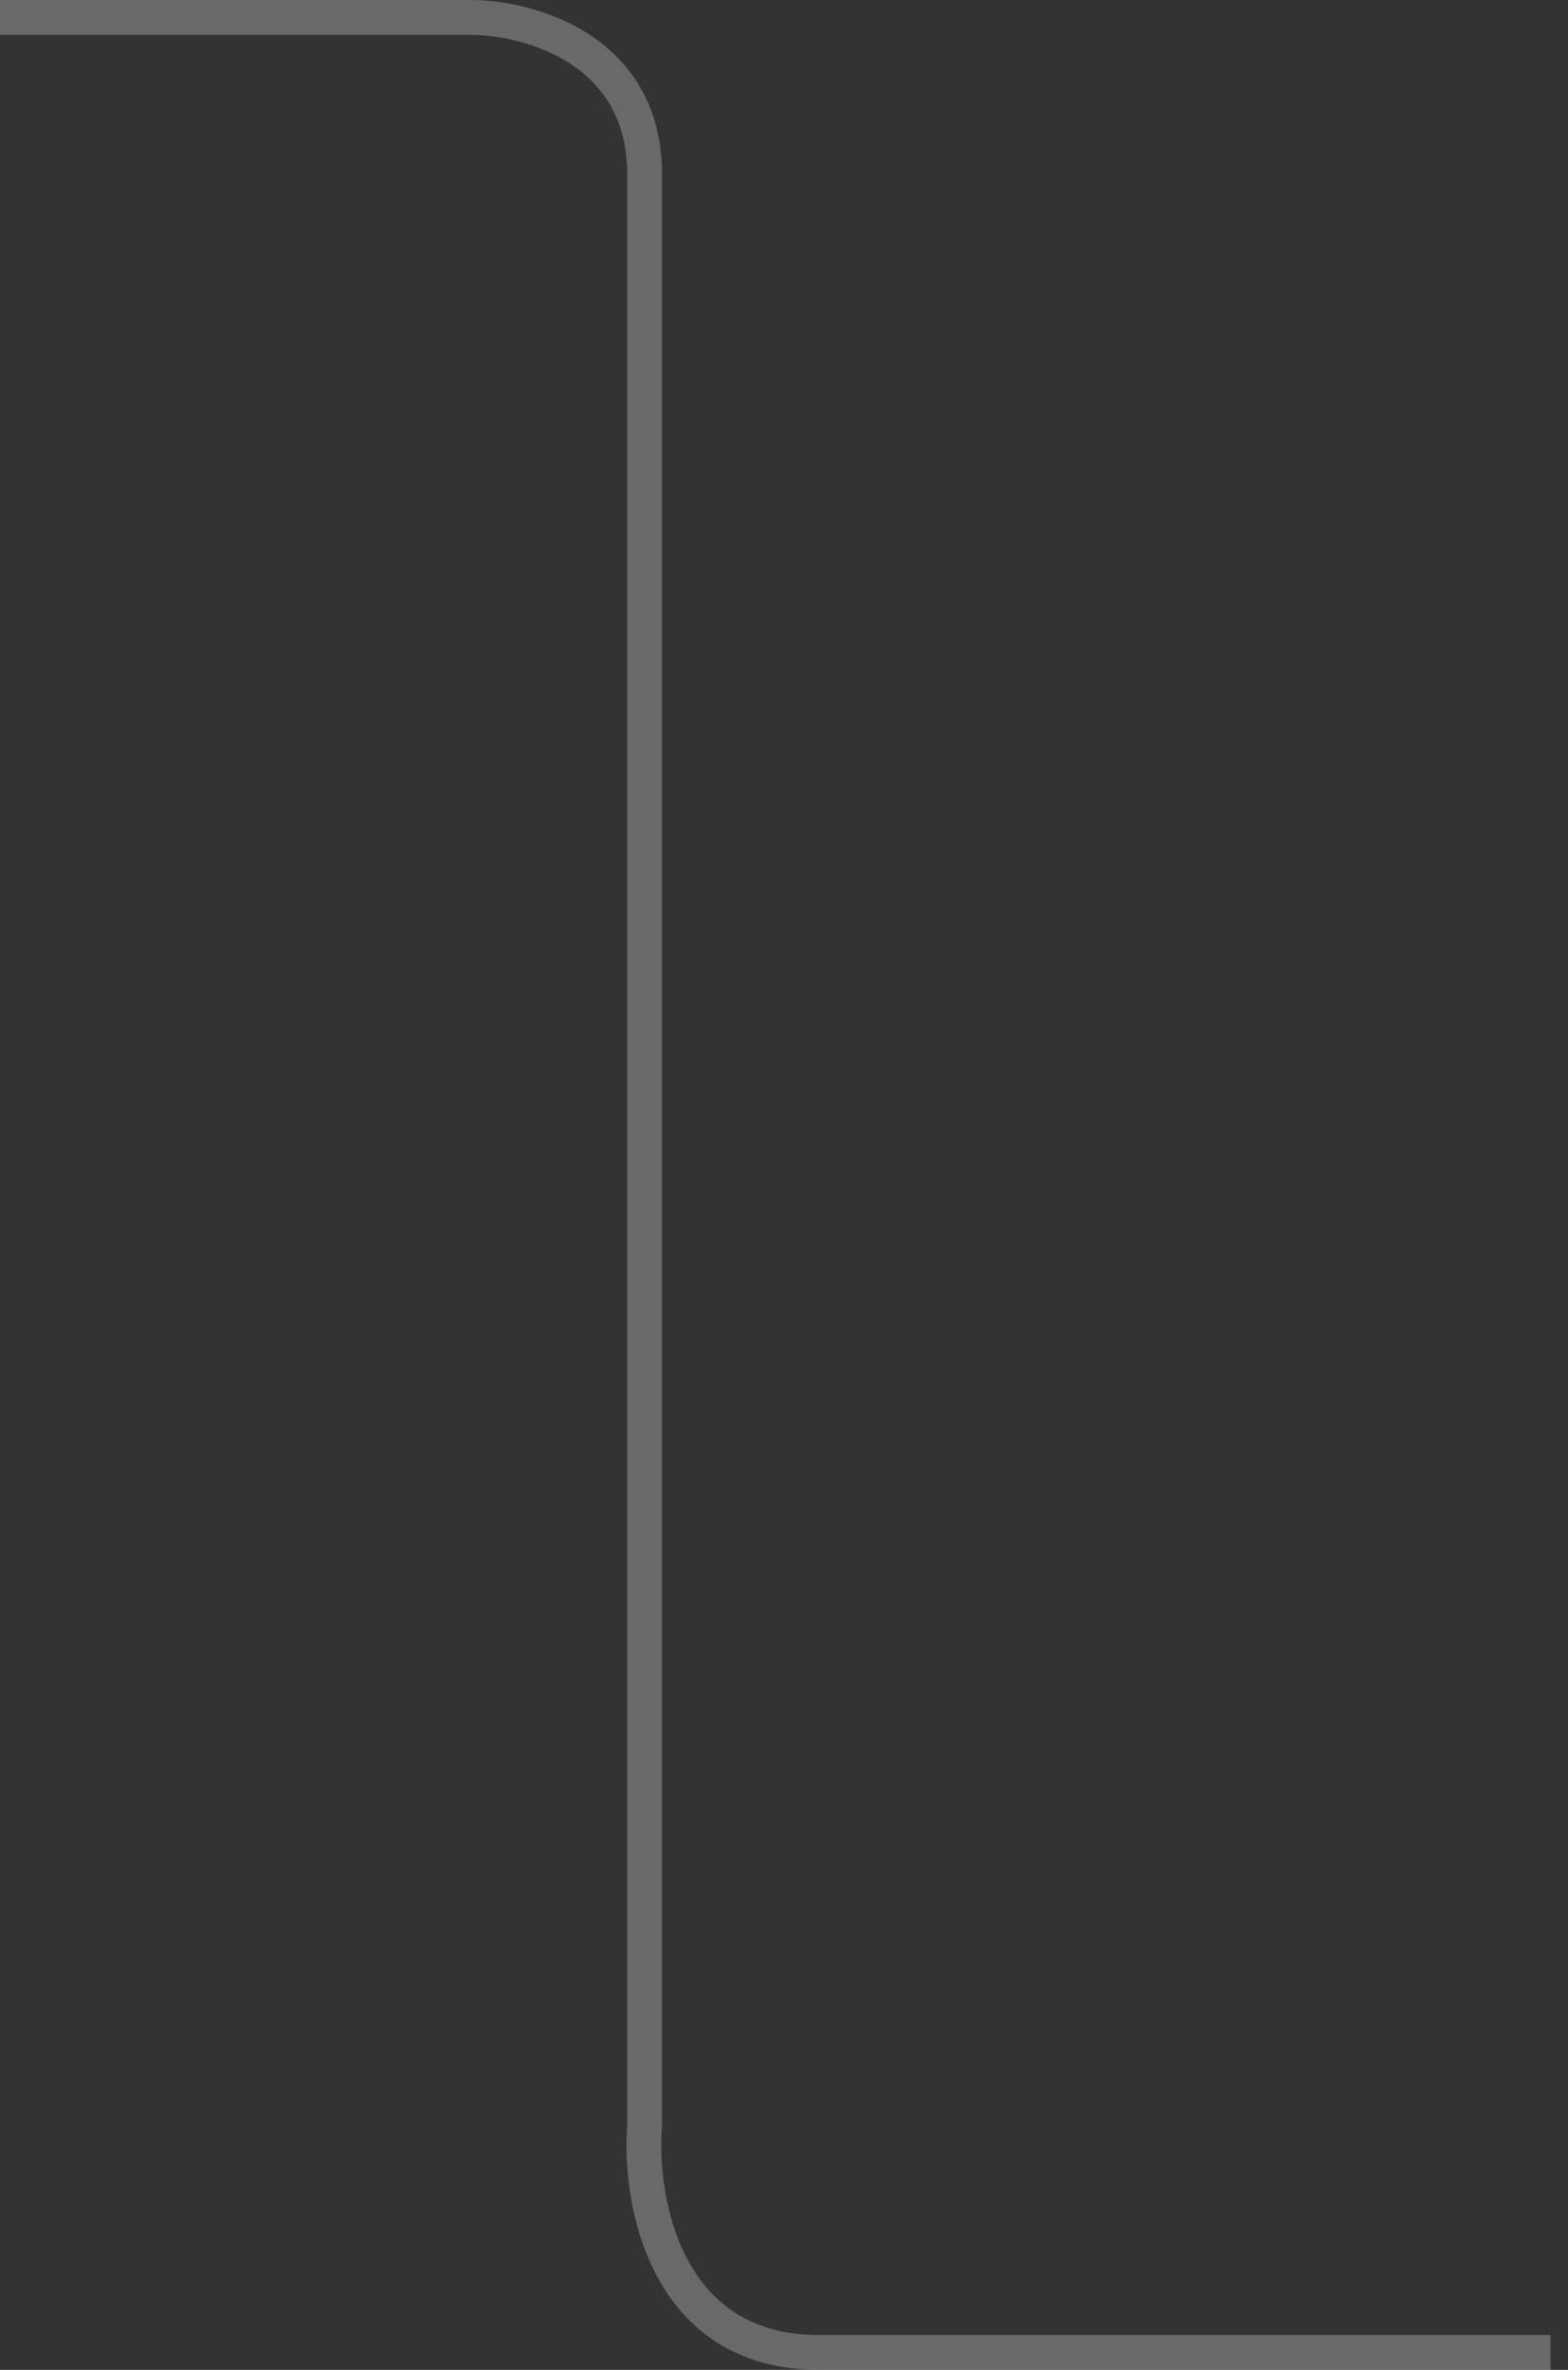 <svg width="45" height="68" viewBox="0 0 45 68" fill="none" xmlns="http://www.w3.org/2000/svg">
<rect x="0" y="0" width="45" height="68" fill="#333333" stroke="none"/>
<path d="M0 0.5H13.5C15.167 0.5 18.5 1.4 18.5 5V61C18.333 63.167 19.1 67.5 23.5 67.5C27.9 67.5 44 67.5 44.5 67.5" stroke="#FCFCFC" stroke-opacity="0.27"/>
</svg>
